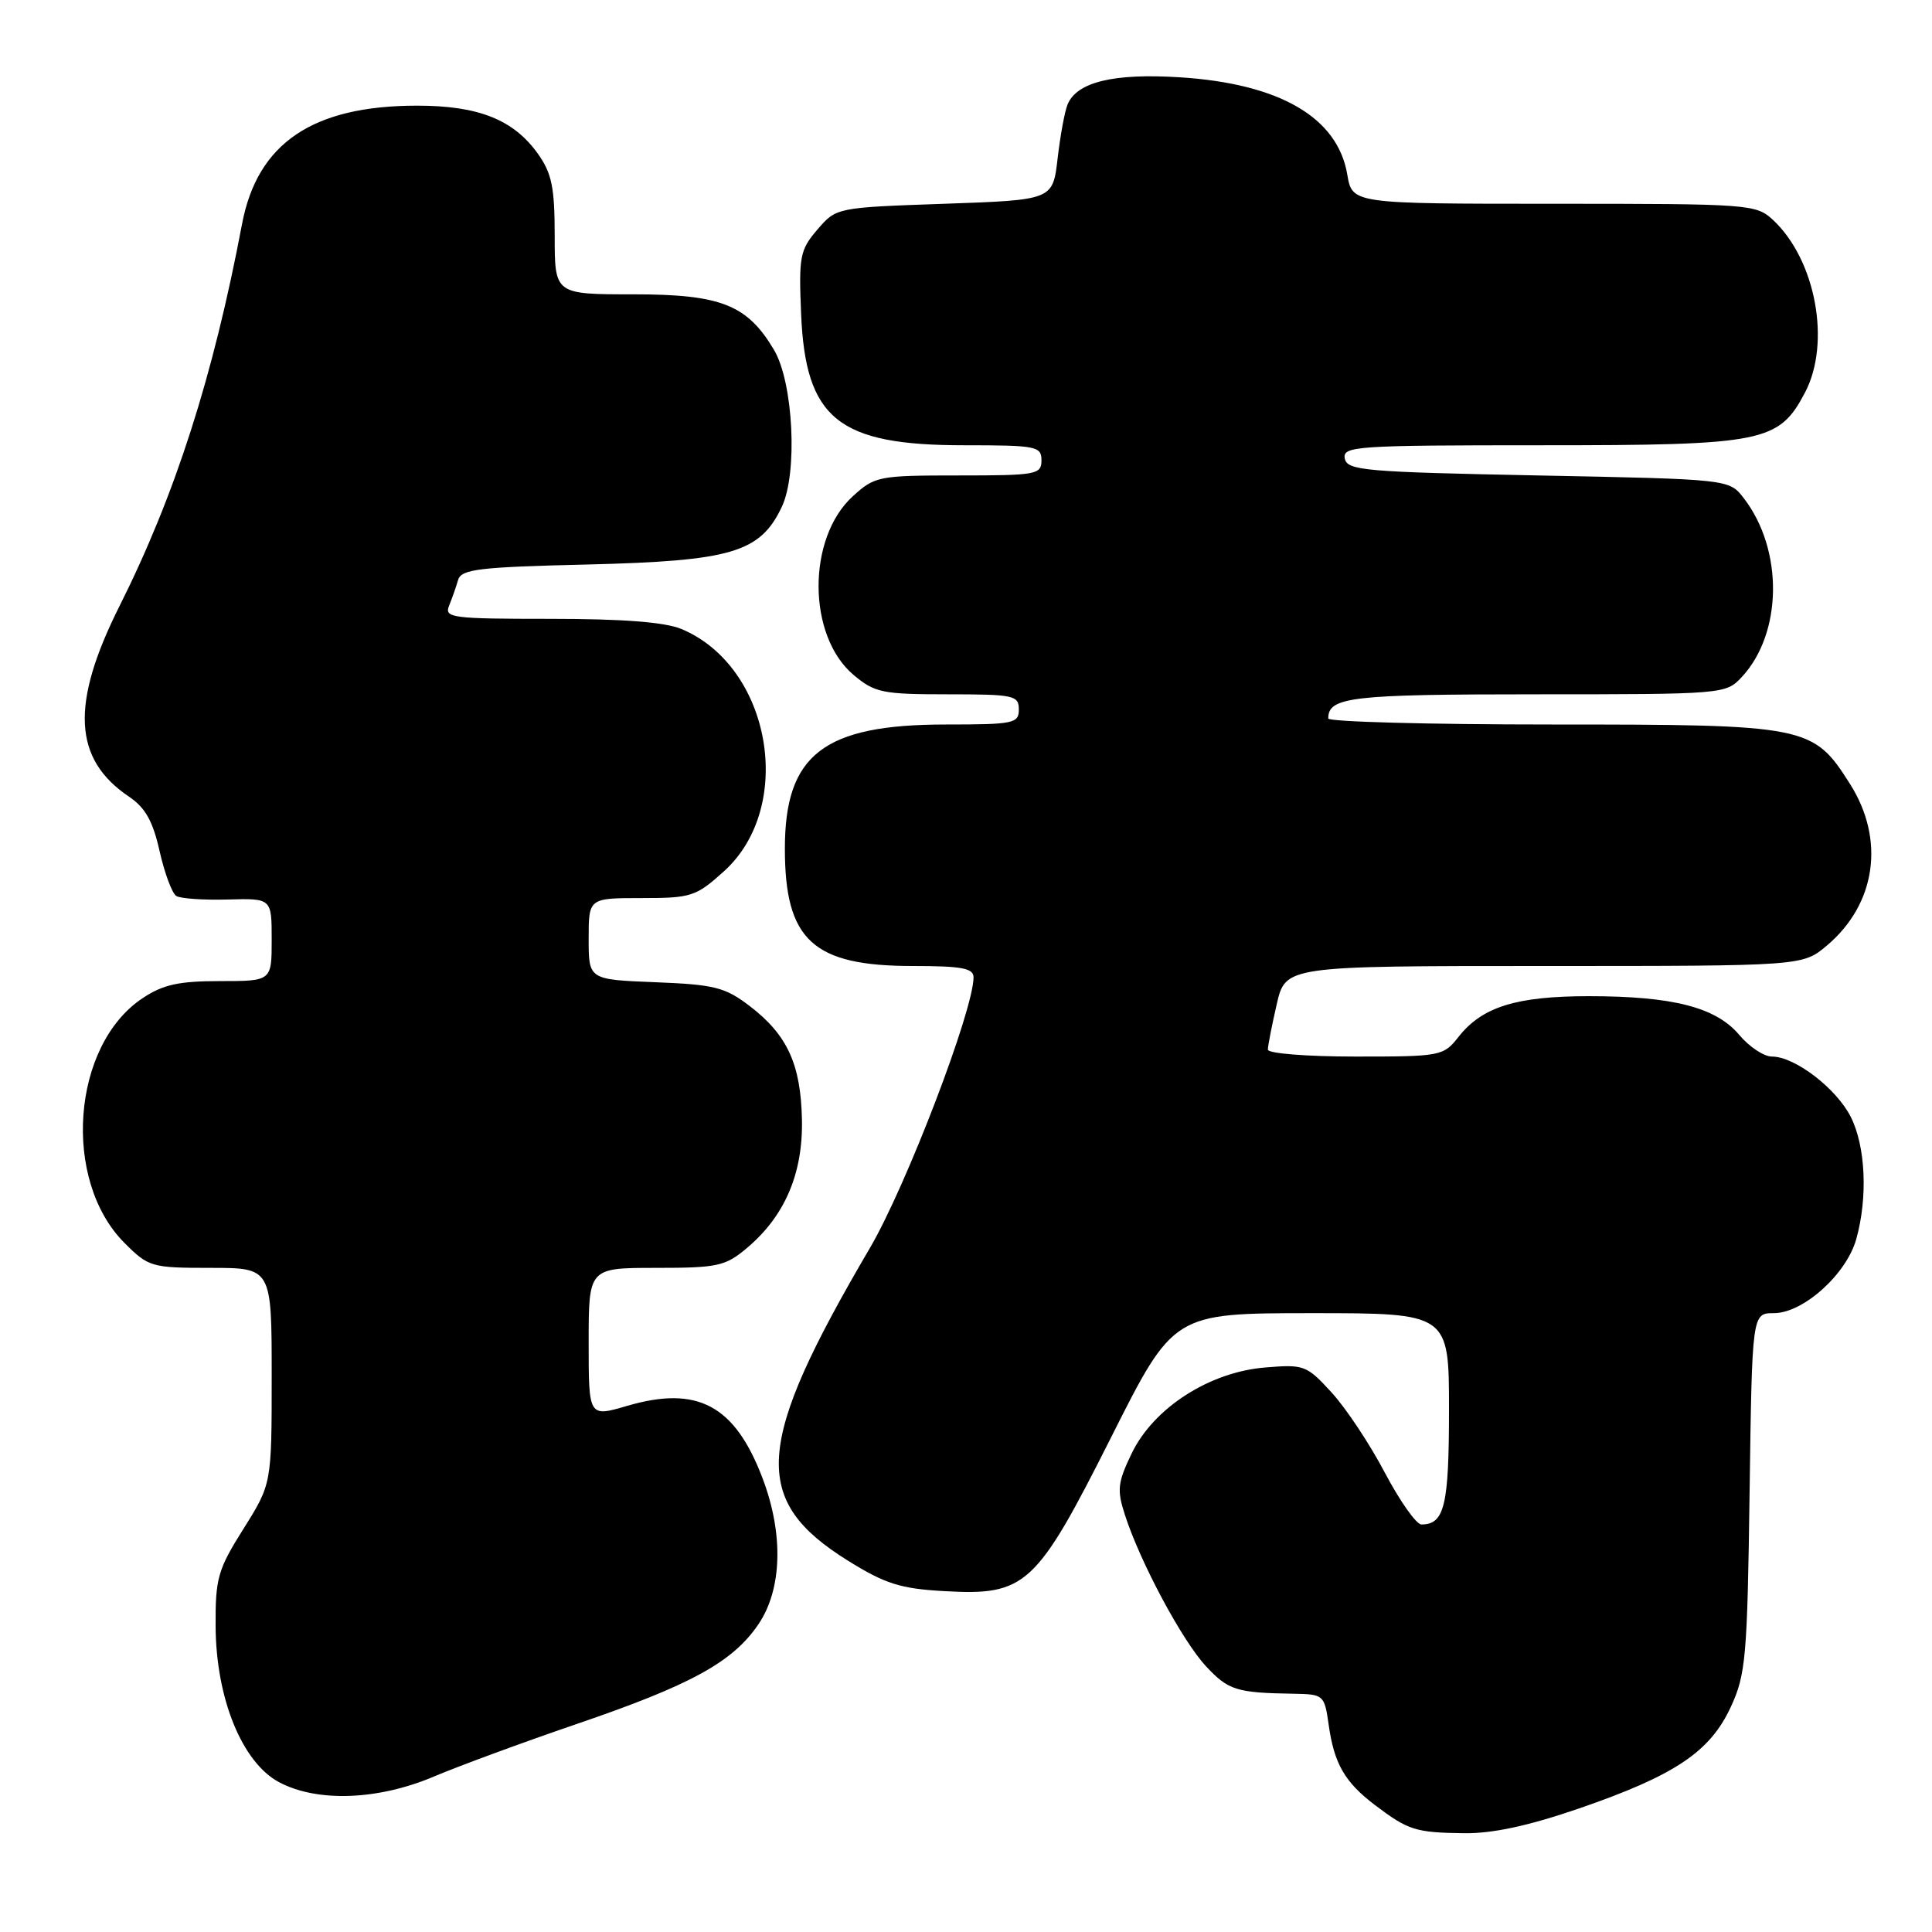 <?xml version="1.0" encoding="UTF-8" standalone="no"?>
<!DOCTYPE svg PUBLIC "-//W3C//DTD SVG 1.1//EN" "http://www.w3.org/Graphics/SVG/1.1/DTD/svg11.dtd" >
<svg xmlns="http://www.w3.org/2000/svg" xmlns:xlink="http://www.w3.org/1999/xlink" version="1.1" viewBox="0 0 256 256">
 <g >
 <path fill="currentColor"
d=" M 209.26 239.62 C 221.93 235.25 226.59 232.13 229.34 226.18 C 231.33 221.88 231.53 219.59 231.83 197.75 C 232.16 174.00 232.16 174.00 235.04 174.00 C 238.94 174.00 244.67 168.84 245.97 164.17 C 247.51 158.64 247.20 151.91 245.25 148.02 C 243.34 144.22 237.83 140.00 234.79 140.00 C 233.73 140.00 231.78 138.71 230.45 137.12 C 227.37 133.47 221.67 132.00 210.53 132.00 C 200.92 132.00 196.40 133.41 193.27 137.38 C 191.26 139.94 190.94 140.00 179.61 140.00 C 173.17 140.00 168.00 139.59 168.00 139.08 C 168.00 138.57 168.53 135.87 169.17 133.08 C 170.34 128.00 170.34 128.00 204.60 128.00 C 238.85 128.00 238.85 128.00 242.06 125.30 C 248.59 119.80 249.82 111.26 245.13 103.87 C 240.24 96.15 239.49 96.00 205.60 96.00 C 189.32 96.00 176.00 95.64 176.00 95.20 C 176.00 92.35 178.99 92.00 203.53 92.00 C 228.29 92.00 228.68 91.97 230.76 89.75 C 236.21 83.93 236.34 72.85 231.05 66.00 C 229.12 63.50 229.12 63.50 203.82 63.00 C 180.76 62.54 178.50 62.35 178.19 60.75 C 177.88 59.12 179.65 59.00 204.18 59.00 C 233.74 59.00 235.69 58.61 239.17 52.02 C 242.64 45.42 240.60 34.43 234.93 29.14 C 232.69 27.06 231.84 27.00 205.90 27.00 C 179.18 27.00 179.18 27.00 178.52 23.12 C 177.24 15.54 169.53 11.07 156.29 10.24 C 147.54 9.69 142.69 10.87 141.46 13.84 C 141.08 14.75 140.49 17.98 140.14 21.00 C 139.50 26.50 139.50 26.50 125.16 27.00 C 110.82 27.50 110.82 27.50 108.31 30.42 C 106.00 33.11 105.83 33.96 106.15 41.59 C 106.74 55.52 111.05 59.00 127.75 59.00 C 137.33 59.00 138.00 59.13 138.00 61.00 C 138.00 62.88 137.33 63.00 127.02 63.00 C 116.43 63.00 115.92 63.10 113.01 65.75 C 106.91 71.30 106.96 84.26 113.10 89.43 C 115.91 91.79 116.91 92.00 125.58 92.00 C 134.33 92.00 135.00 92.14 135.00 94.00 C 135.00 95.86 134.33 96.00 125.32 96.00 C 109.14 96.00 104.00 99.97 104.00 112.45 C 104.00 124.59 107.72 128.00 120.95 128.00 C 127.41 128.00 129.00 128.29 129.00 129.49 C 129.00 133.86 120.07 157.18 115.26 165.38 C 99.95 191.46 99.45 198.78 112.41 206.83 C 117.30 209.87 119.34 210.51 125.07 210.83 C 135.94 211.45 137.28 210.21 147.24 190.43 C 155.50 174.01 155.50 174.01 173.75 174.00 C 192.00 174.00 192.00 174.00 192.00 186.80 C 192.00 199.51 191.40 202.00 188.35 202.00 C 187.67 202.00 185.49 198.91 183.50 195.14 C 181.52 191.37 178.35 186.59 176.45 184.52 C 173.13 180.89 172.80 180.77 167.62 181.20 C 160.24 181.81 152.88 186.55 149.97 192.55 C 148.09 196.45 147.98 197.42 149.06 200.74 C 151.11 207.07 156.66 217.42 159.81 220.80 C 162.78 223.98 163.83 224.31 171.49 224.43 C 175.38 224.50 175.50 224.61 176.05 228.50 C 176.78 233.71 178.18 236.14 182.20 239.19 C 186.60 242.52 187.57 242.83 194.00 242.91 C 197.79 242.96 202.54 241.93 209.26 239.62 Z  M 57.50 235.40 C 60.80 234.00 69.28 230.88 76.35 228.46 C 91.56 223.27 97.09 220.24 100.49 215.23 C 103.64 210.60 103.85 203.26 101.04 195.87 C 97.36 186.19 92.42 183.55 83.08 186.29 C 78.00 187.78 78.00 187.78 78.00 177.89 C 78.00 168.00 78.00 168.00 86.92 168.00 C 95.10 168.00 96.11 167.78 98.97 165.37 C 103.99 161.15 106.42 155.48 106.26 148.33 C 106.11 141.00 104.31 137.10 99.33 133.30 C 96.07 130.81 94.67 130.46 86.83 130.15 C 78.00 129.80 78.00 129.80 78.00 124.40 C 78.00 119.00 78.00 119.00 85.00 119.00 C 91.61 119.00 92.21 118.80 95.93 115.45 C 105.42 106.87 102.17 88.31 90.30 83.35 C 88.10 82.43 82.54 82.00 72.93 82.00 C 59.85 82.00 58.84 81.87 59.51 80.25 C 59.90 79.29 60.44 77.76 60.70 76.85 C 61.12 75.42 63.43 75.14 77.84 74.80 C 96.94 74.33 100.72 73.22 103.59 67.17 C 105.72 62.69 105.13 50.72 102.57 46.38 C 99.02 40.38 95.53 39.00 83.94 39.00 C 73.50 39.00 73.50 39.00 73.50 31.25 C 73.50 24.83 73.12 22.96 71.27 20.37 C 68.05 15.85 63.39 14.00 55.28 14.00 C 41.43 14.00 34.10 18.96 32.07 29.69 C 28.25 49.89 23.22 65.58 15.82 80.34 C 9.33 93.29 9.70 100.59 17.09 105.56 C 19.25 107.01 20.26 108.81 21.15 112.79 C 21.81 115.71 22.80 118.37 23.36 118.72 C 23.91 119.07 26.99 119.28 30.19 119.19 C 36.00 119.03 36.00 119.03 36.00 124.51 C 36.00 130.00 36.00 130.00 29.15 130.00 C 23.70 130.00 21.60 130.46 18.90 132.26 C 9.50 138.50 8.18 156.38 16.50 164.70 C 19.69 167.89 20.07 168.00 27.90 168.00 C 36.00 168.00 36.00 168.00 36.00 182.31 C 36.00 196.62 36.00 196.62 32.27 202.56 C 28.86 207.98 28.53 209.11 28.57 215.50 C 28.62 225.05 32.08 233.54 36.98 236.15 C 42.04 238.84 50.11 238.54 57.50 235.40 Z "/>
</g>
</svg>